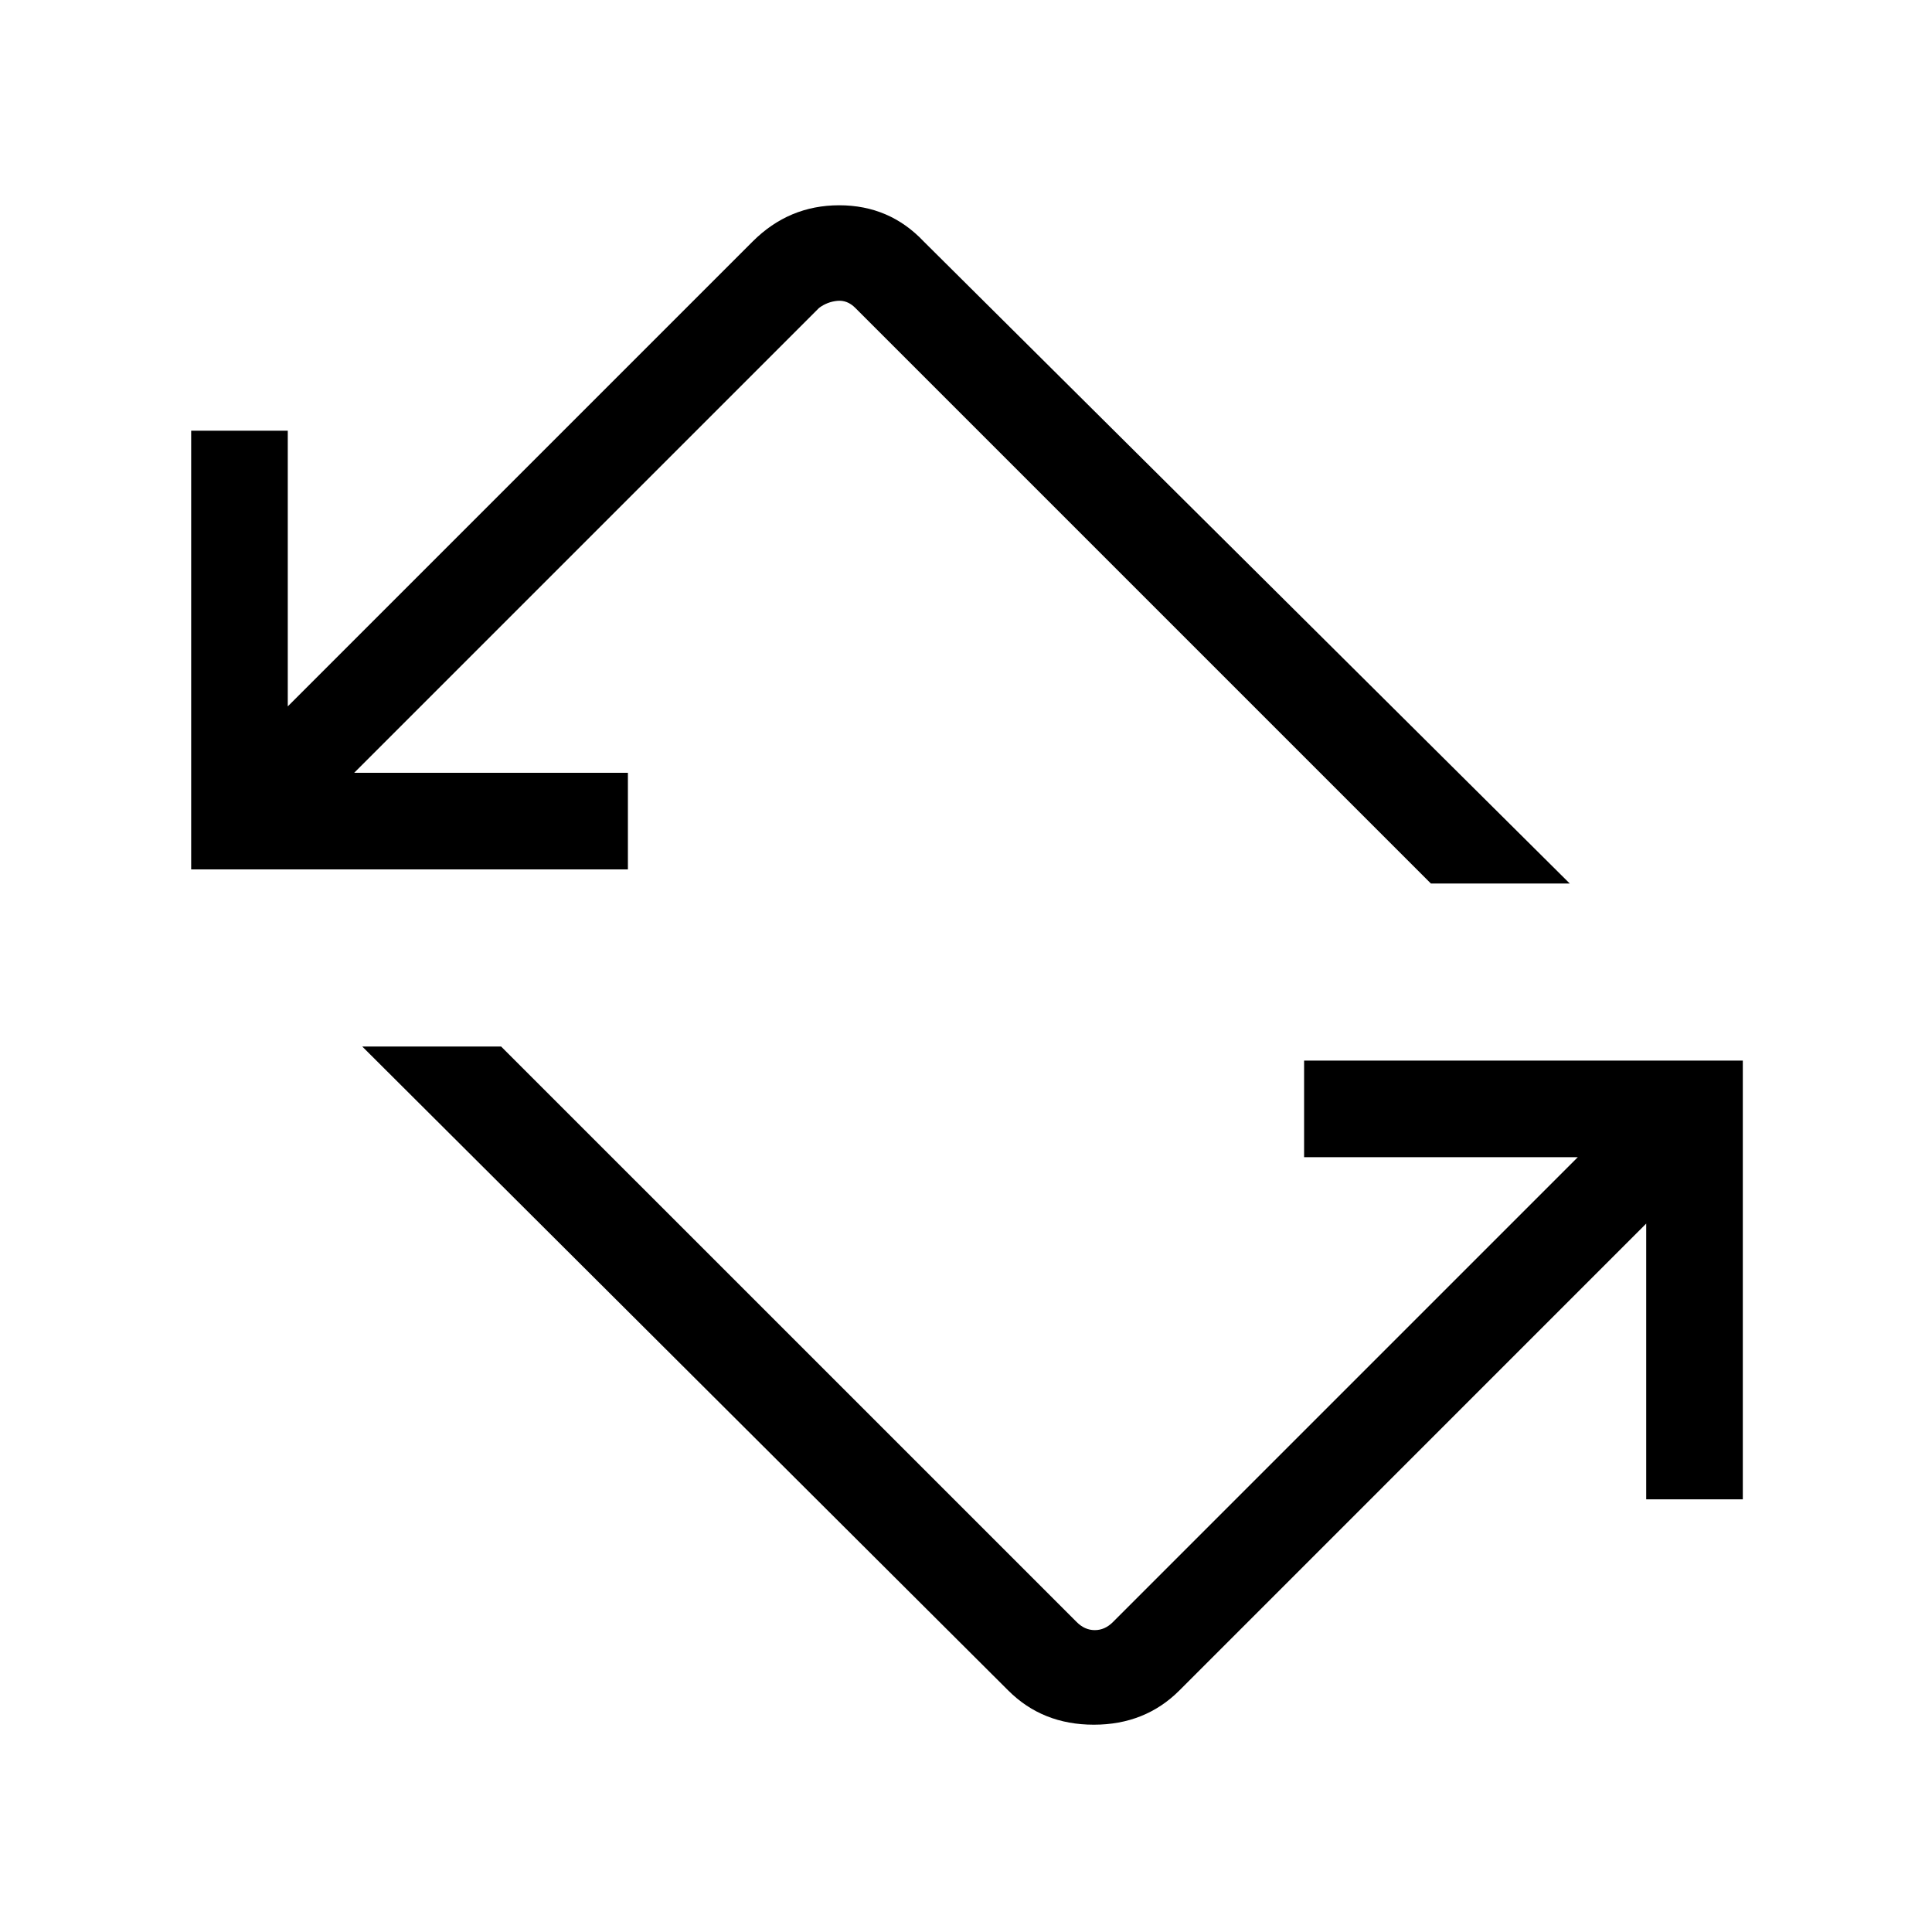 <svg xmlns="http://www.w3.org/2000/svg" height="40" width="40"><path d="M20.875 35 7.5 21.667h2.875l11.917 11.916q.166.167.375.167.208 0 .375-.167l9.625-9.625H27v-2h9.083v9.084h-2v-5.709L24.417 35q-.709.708-1.771.708-1.063 0-1.771-.708ZM3.958 18V8.917h2v5.708L15.583 5q.75-.75 1.792-.75t1.75.75L32.5 18.292h-2.875L17.708 6.375q-.166-.167-.375-.146-.208.021-.375.146L7.333 16H13v2Z"/></svg>